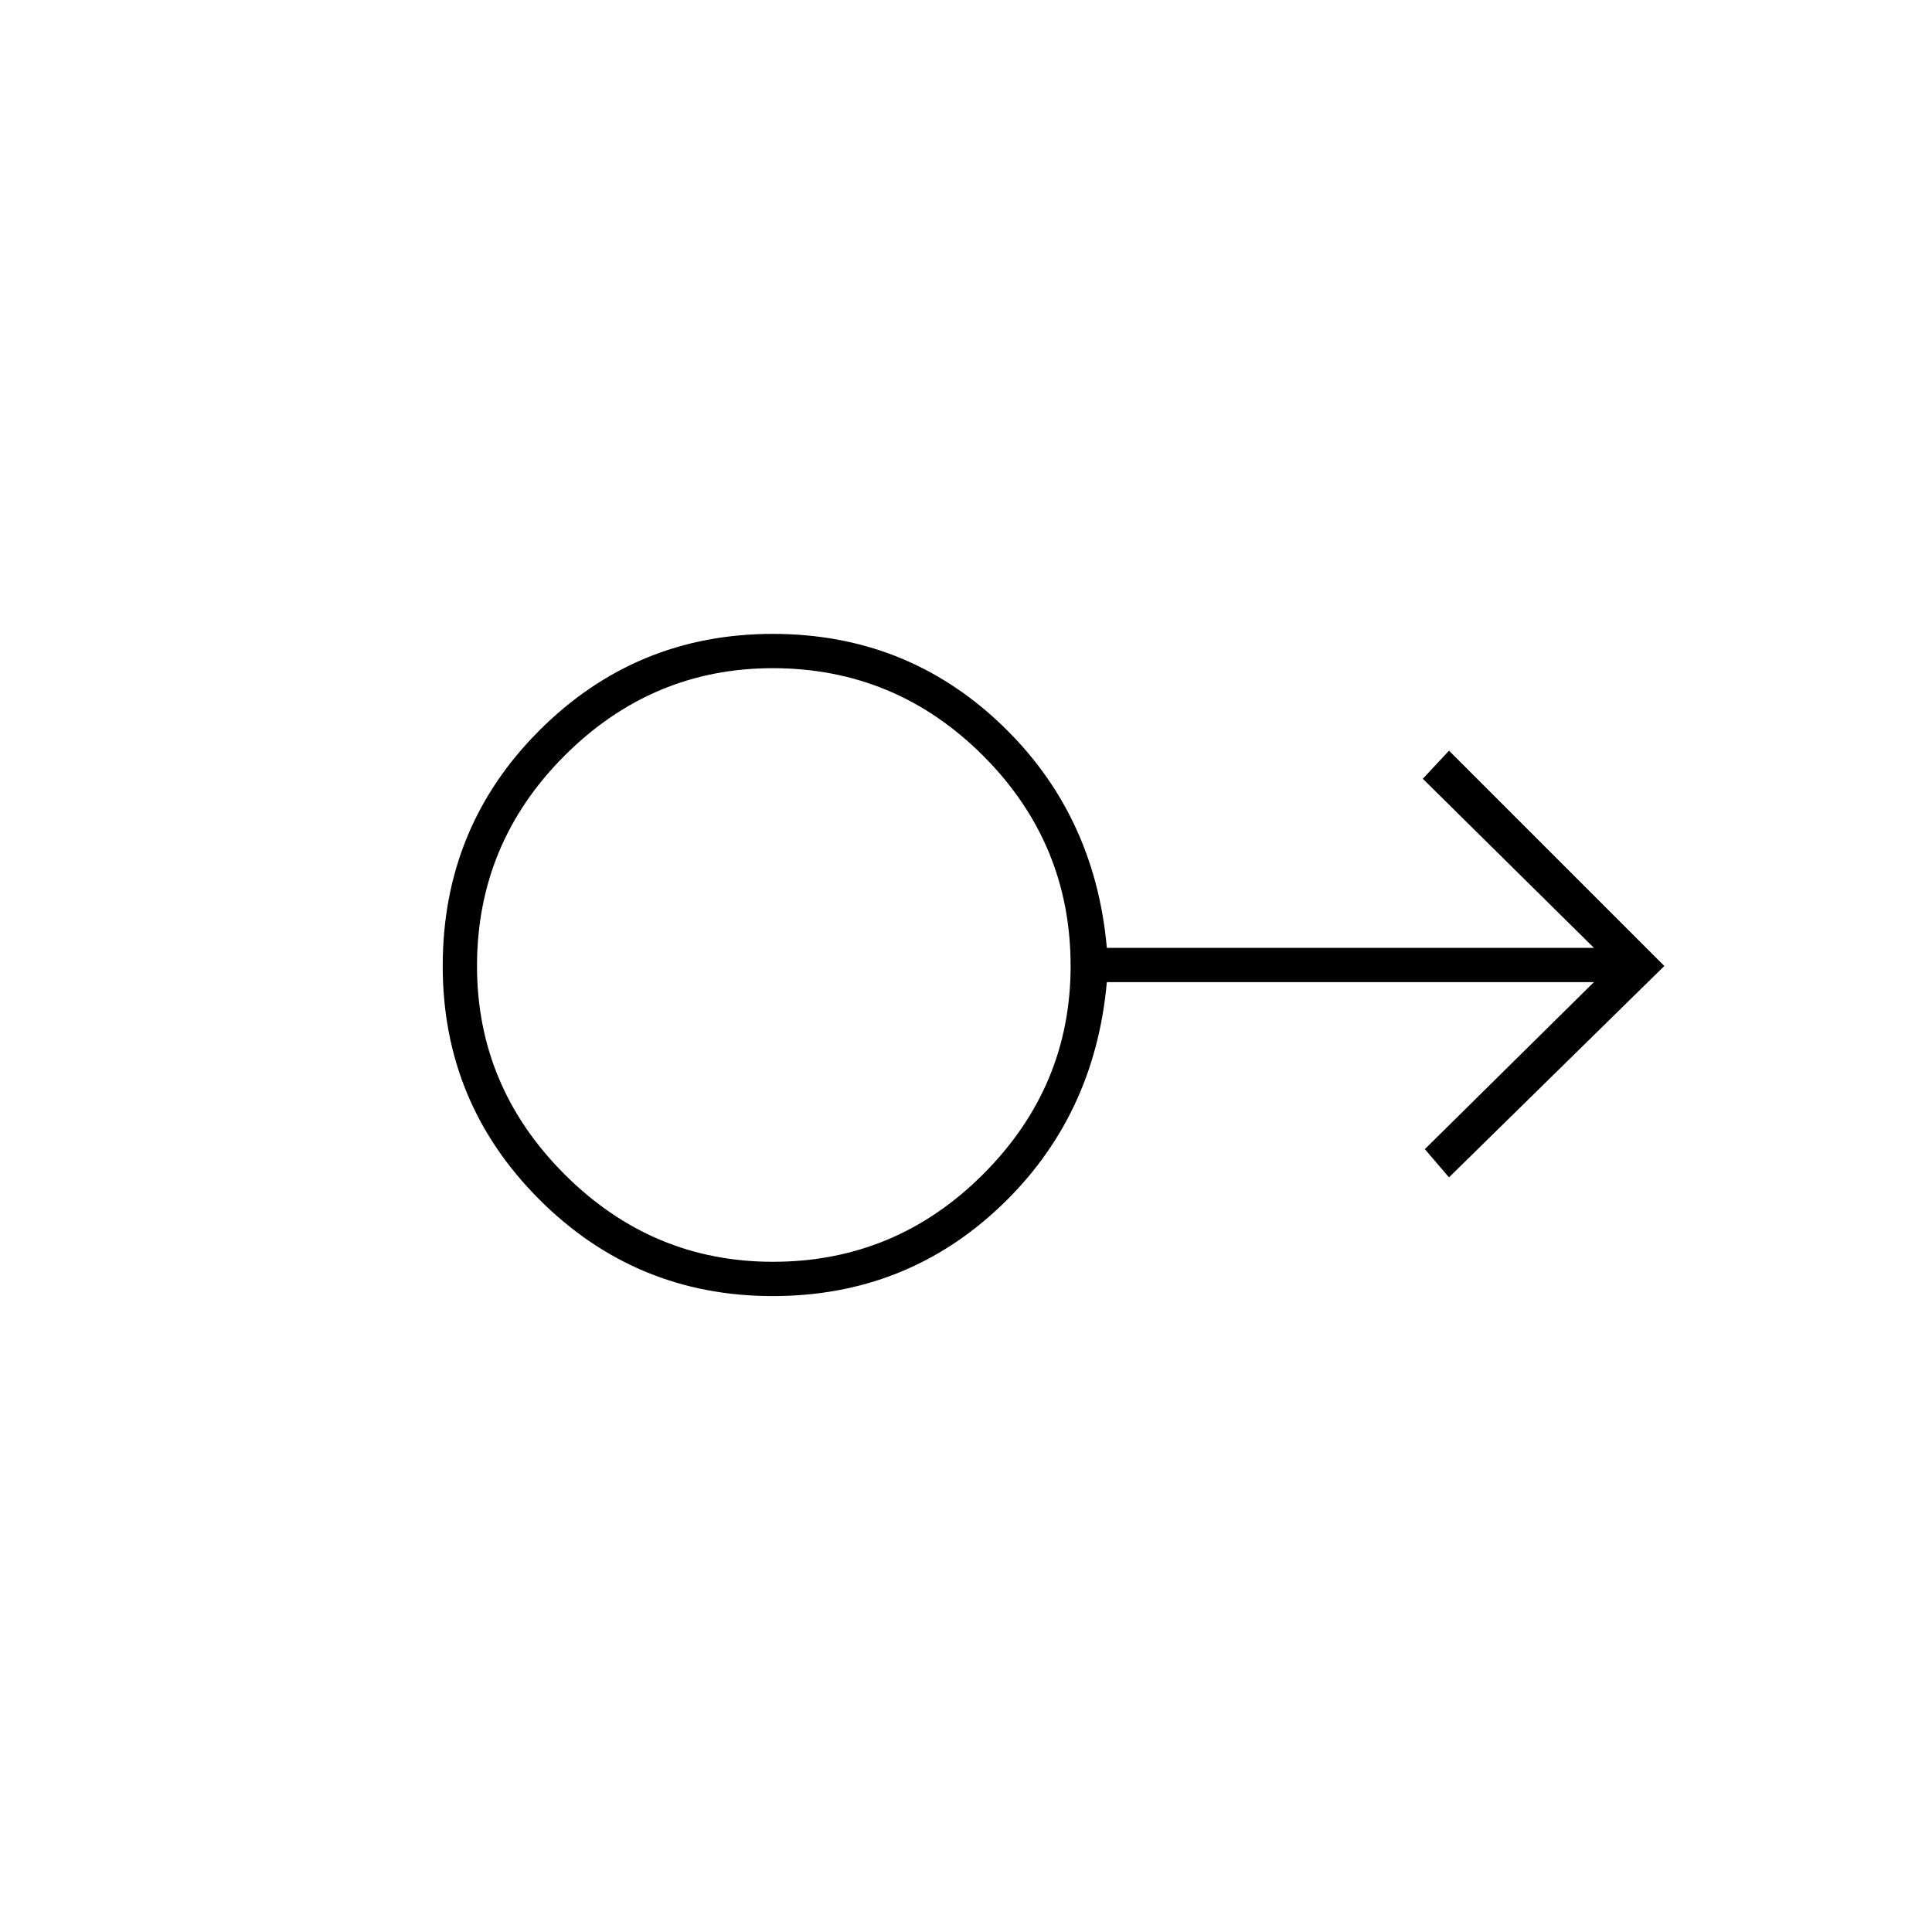 <svg xmlns="http://www.w3.org/2000/svg" height="20" width="20"><path d="M8 13.417q-1.417 0-2.417-1-1-1-1-2.417 0-1.438 1-2.438 1-1 2.417-1 1.375 0 2.354.928.979.927 1.104 2.322H16.5l-1.771-1.75.271-.291L17.229 10 15 12.188l-.25-.292 1.75-1.729h-5.042q-.125 1.395-1.104 2.323-.979.927-2.354.927Zm0-.355q1.271 0 2.177-.906.906-.906.906-2.156 0-1.271-.906-2.177Q9.271 6.917 8 6.917q-1.25 0-2.156.906-.906.906-.906 2.177 0 1.25.906 2.156.906.906 2.156.906ZM8 10Z"/></svg>